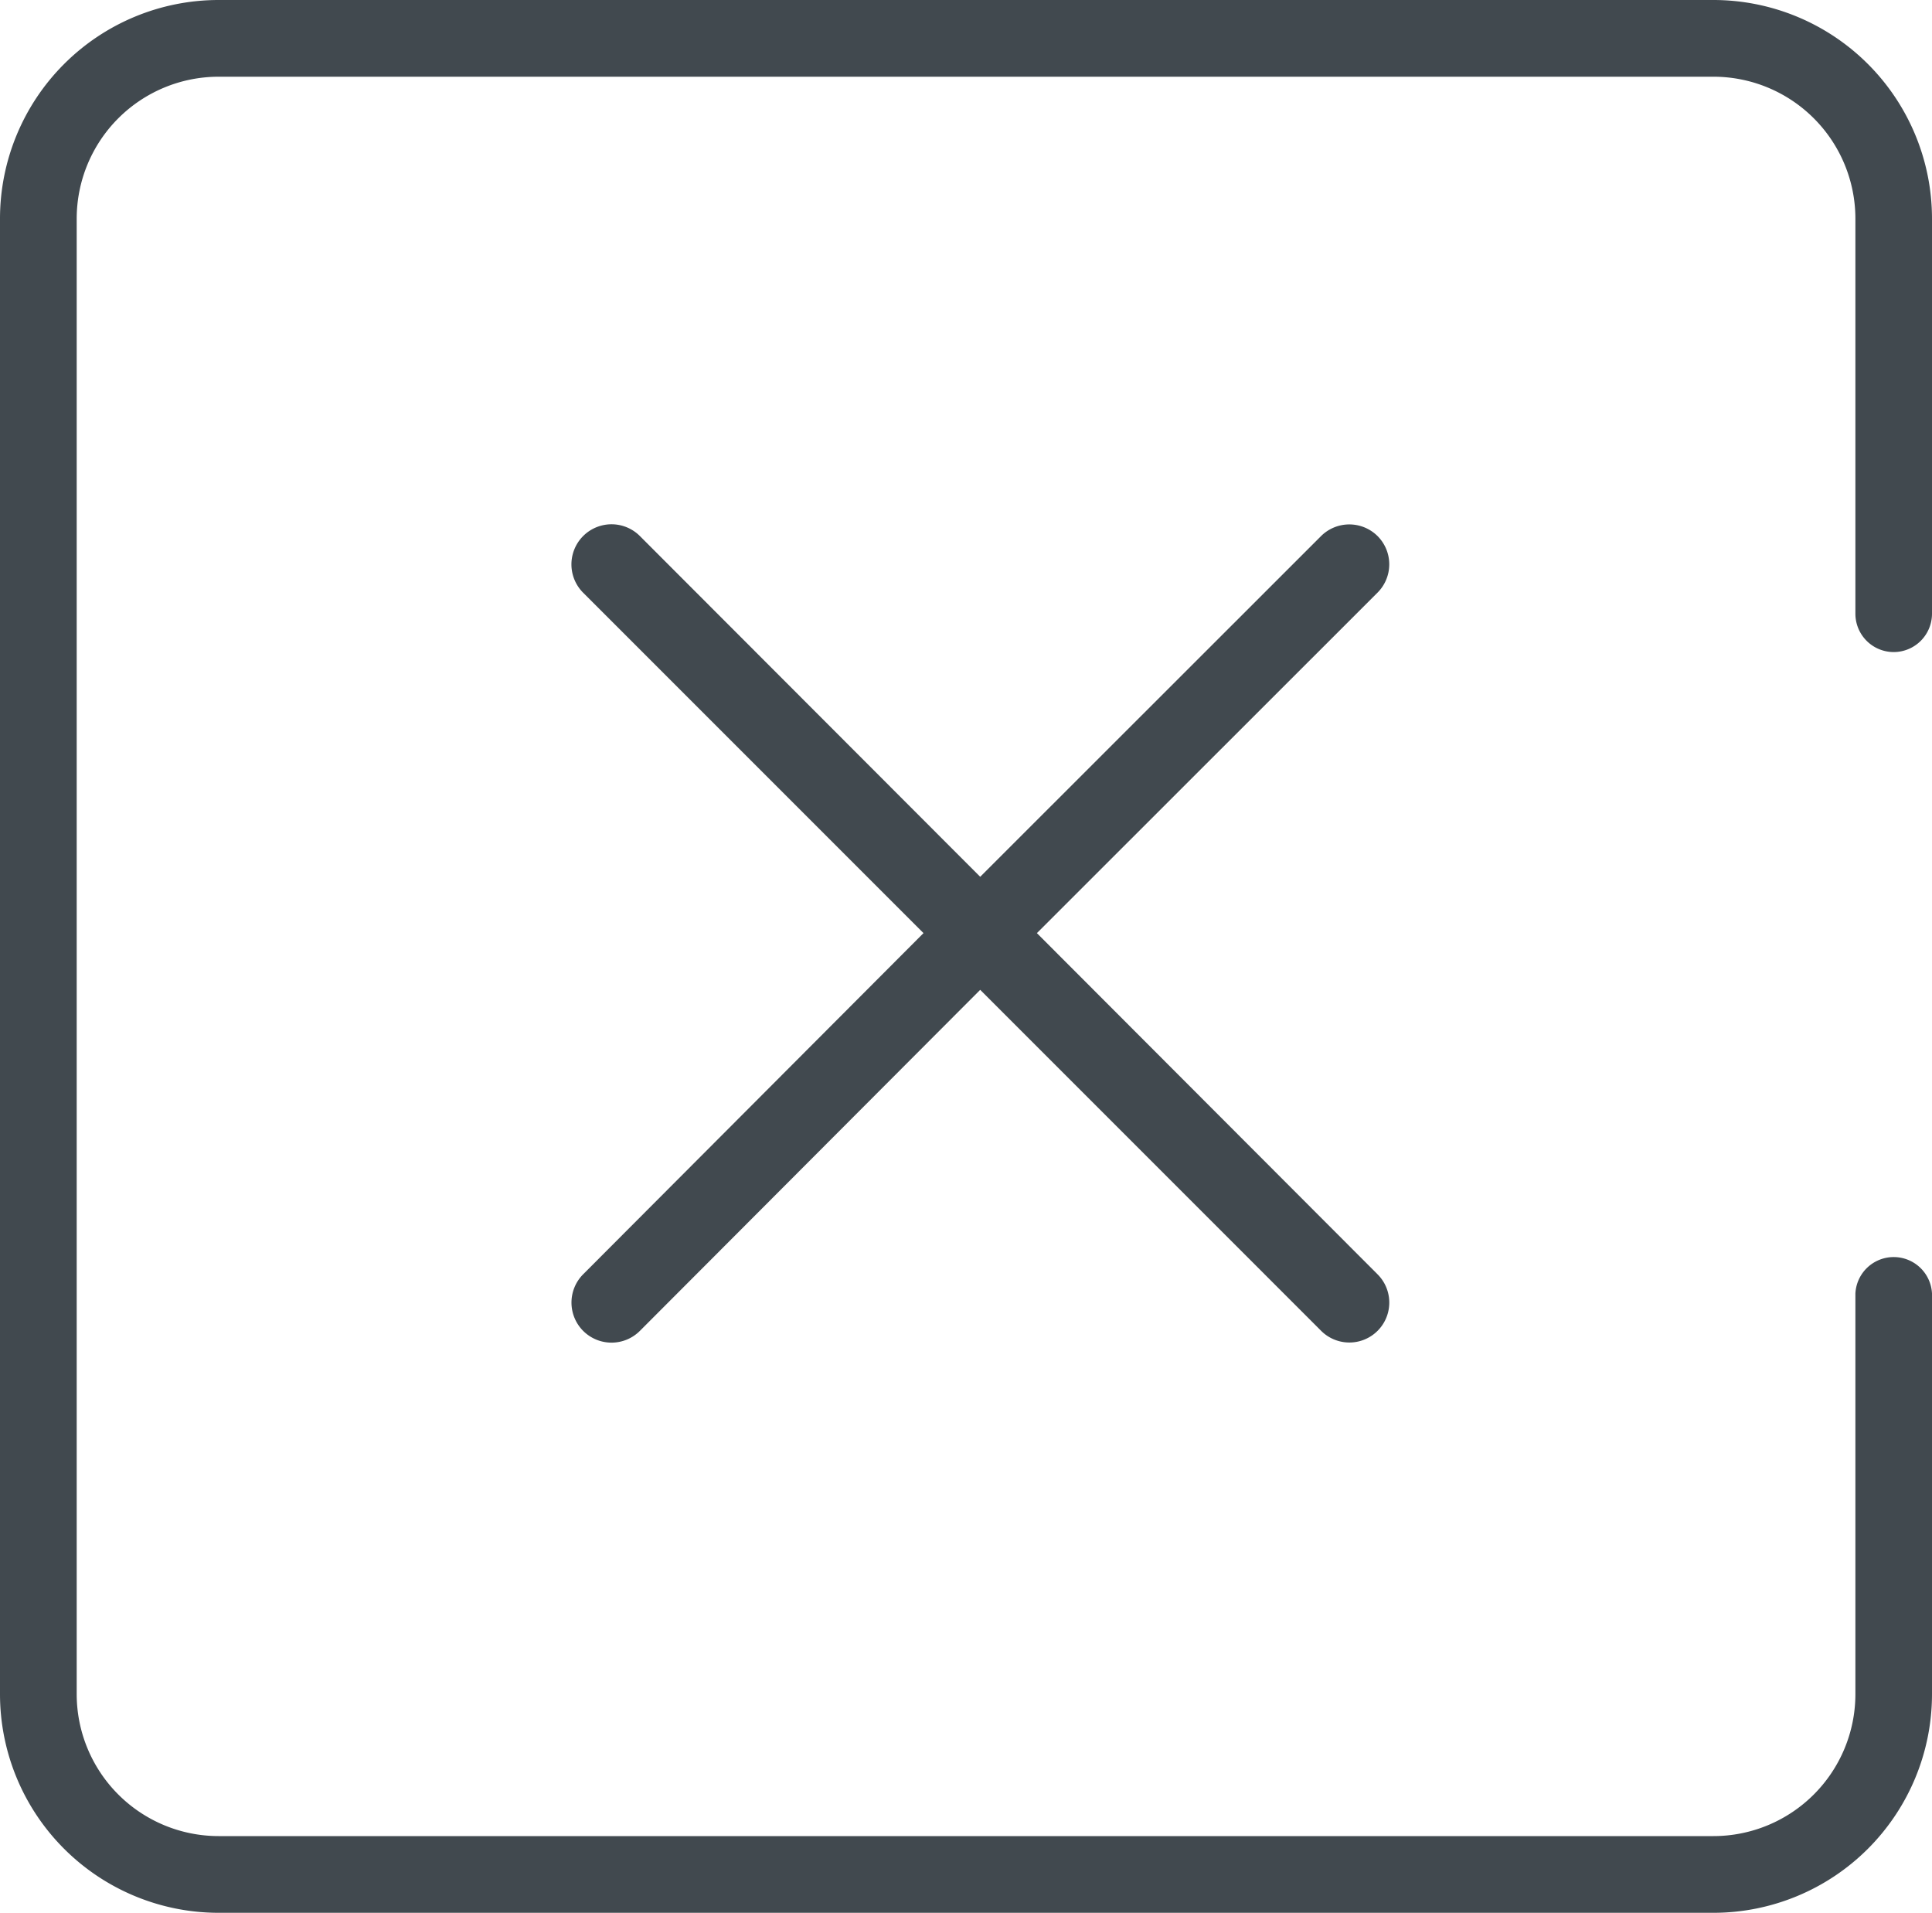<svg id="Layer_2" data-name="Layer 2" xmlns="http://www.w3.org/2000/svg" viewBox="0 0 20 19.797"><defs><style>.cls-1{fill:#41494f;}</style></defs><title>Cancel_Withdraw</title><path class="cls-1" d="M8.037,15.876a.415.415,0,0,0,.587,0l3.523-3.53,3.53,3.53a.413.413,0,0,0,.583-.586l-.001-.001-3.525-3.53,3.525-3.523a.414.414,0,0,0,.002-.586l-.002-.002a.415.415,0,0,0-.582,0l-3.53,3.528L8.624,7.649a.415.415,0,1,0-.587.587l3.523,3.523L8.037,15.29A.415.415,0,0,0,8.037,15.876Z" transform="translate(-2 -2.101)"/><path class="cls-1" d="M21.603,8.85A.397.397,0,0,0,22,8.453v-4.09a2.264,2.264,0,0,0-2.262-2.262H4.262A2.264,2.264,0,0,0,2,4.363V19.637a2.264,2.264,0,0,0,2.262,2.262H19.738A2.264,2.264,0,0,0,22,19.637V15.489a.397.397,0,0,0-.793,0v4.147a1.47,1.47,0,0,1-1.469,1.469H4.262a1.47,1.47,0,0,1-1.468-1.469V4.363A1.47,1.47,0,0,1,4.262,2.895H19.738a1.47,1.47,0,0,1,1.469,1.469v4.09A.397.397,0,0,0,21.603,8.85Z" transform="translate(-2 -2.101)"/></svg>